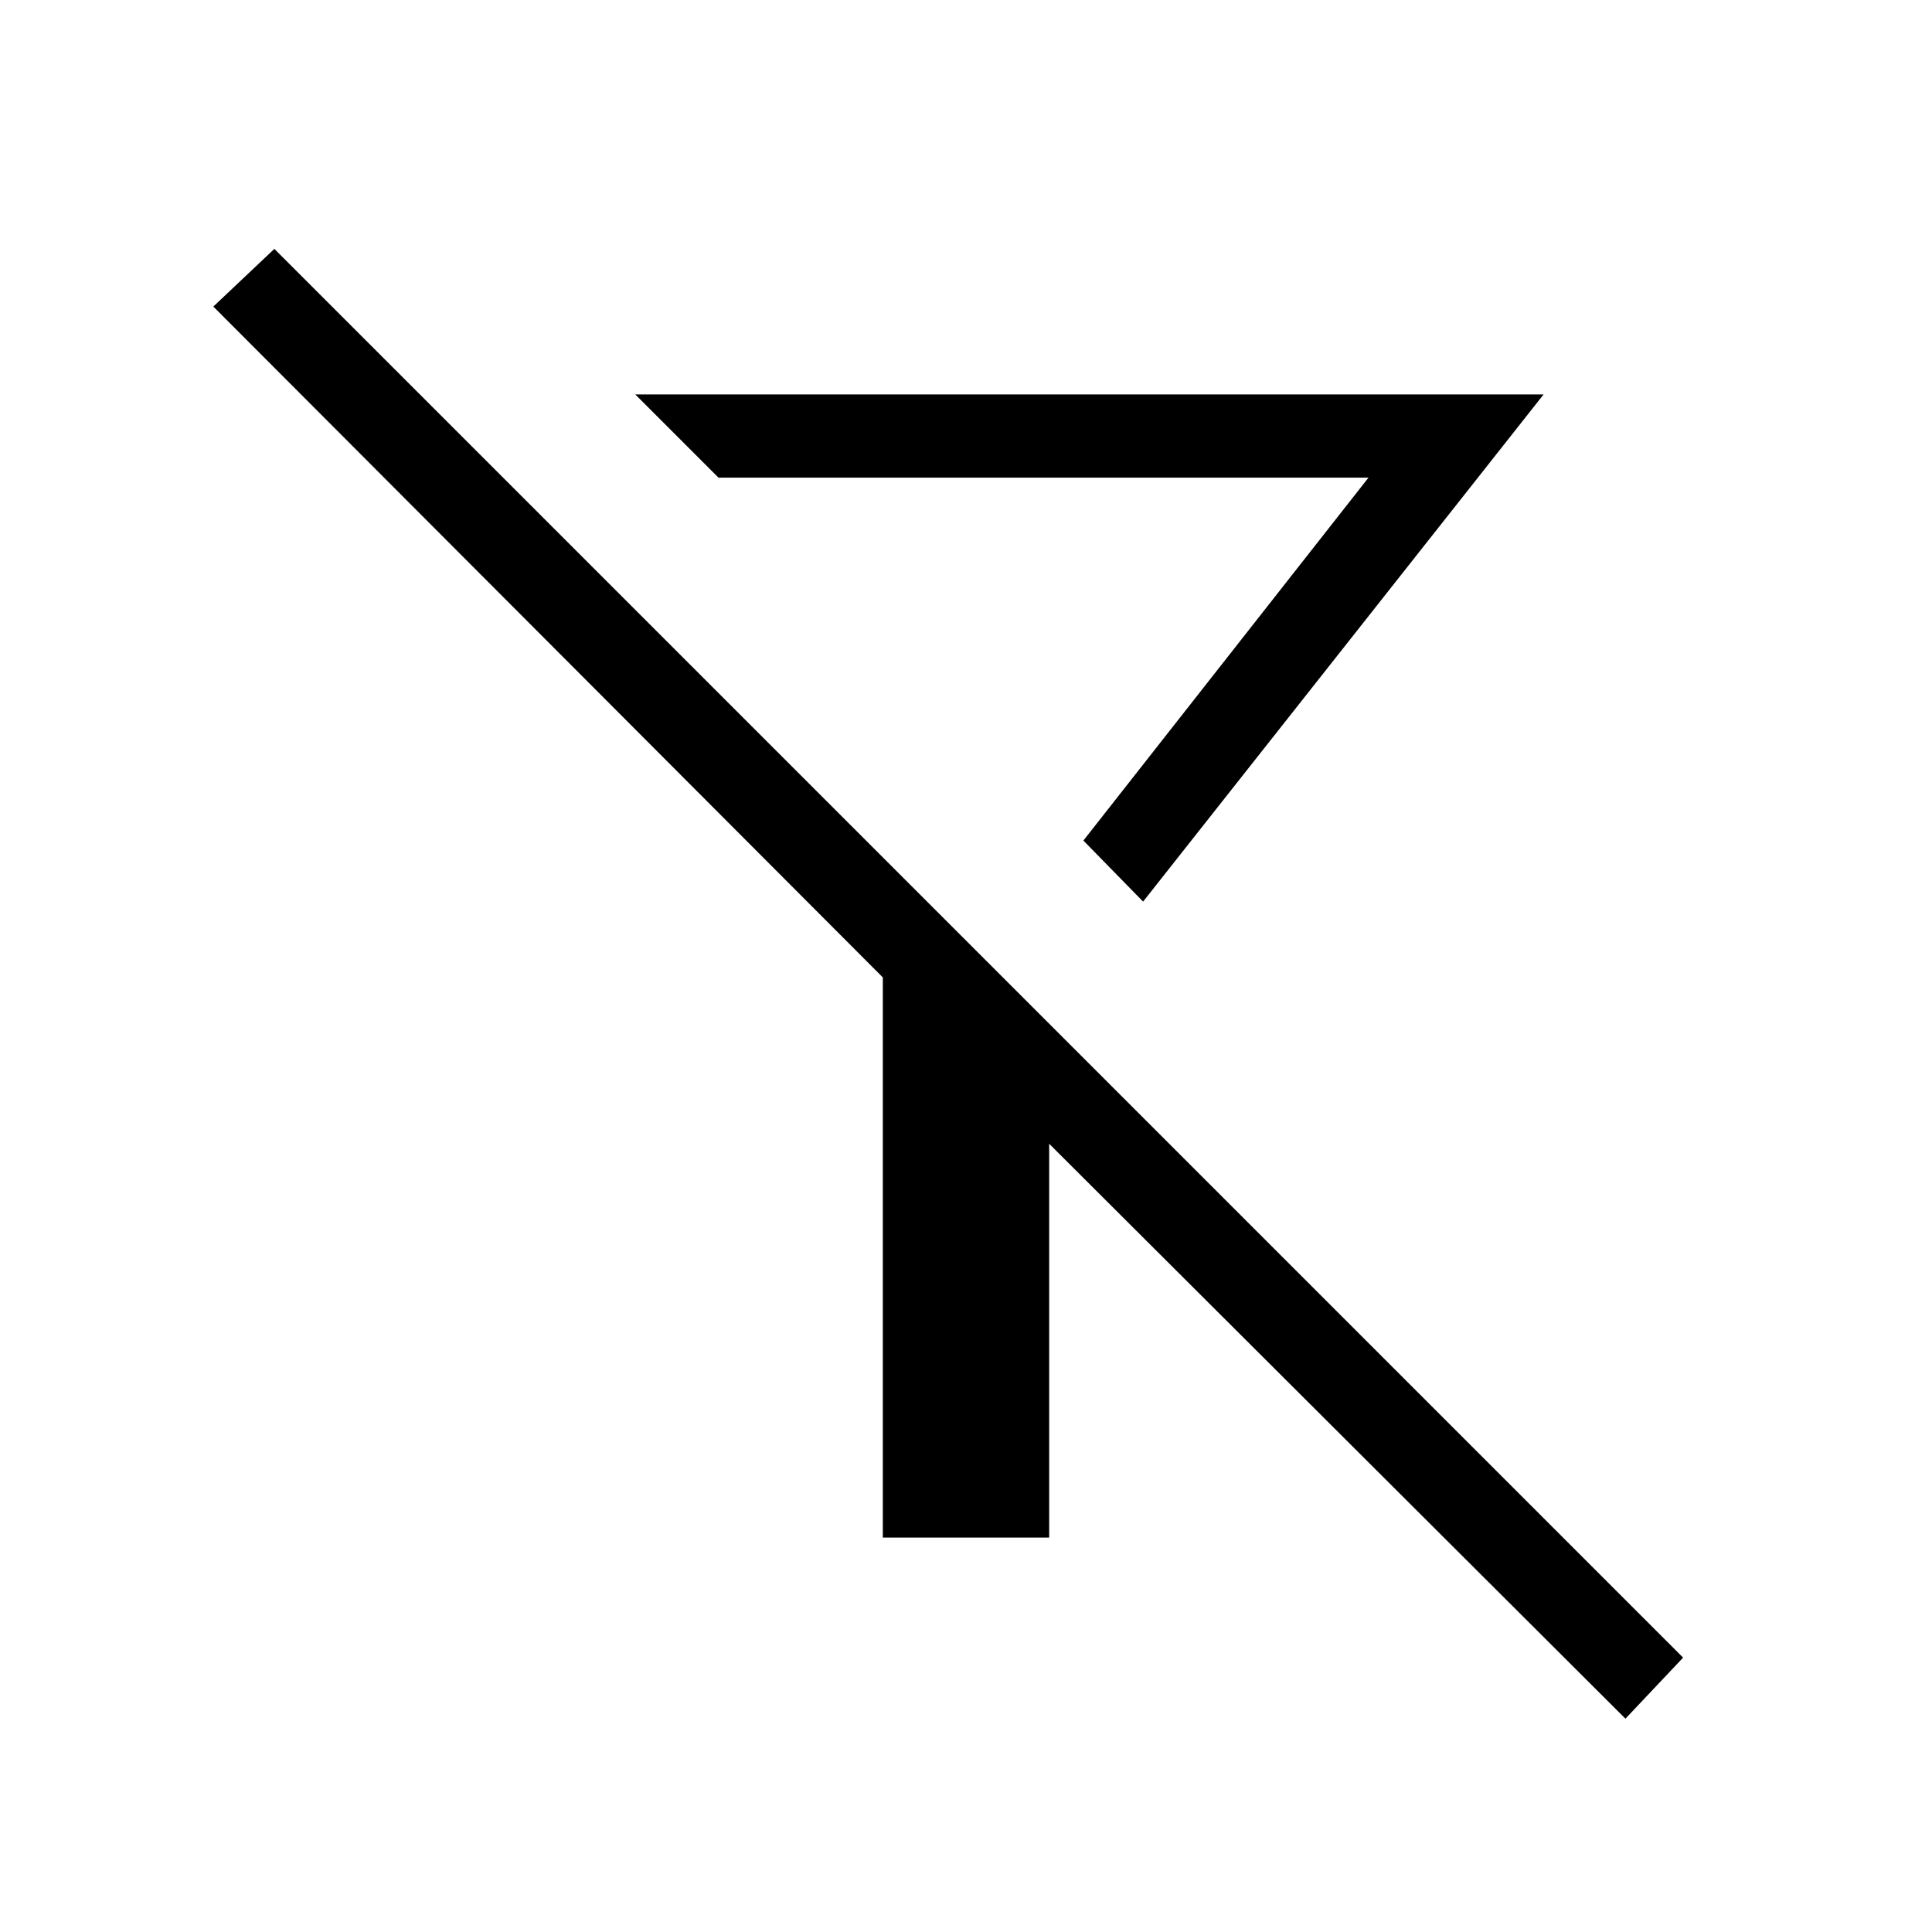 <svg xmlns="http://www.w3.org/2000/svg" height="40" viewBox="0 -960 960 960" width="40"><path d="m568-512-29.67-30.33L680-722.67H357L315.67-764H767L568-512Zm239.67 406L521.33-391.67V-196h-82.66v-278.33L106-807.67l30.33-28.66 700 700L807.67-106ZM538.33-542.33Z"/></svg>